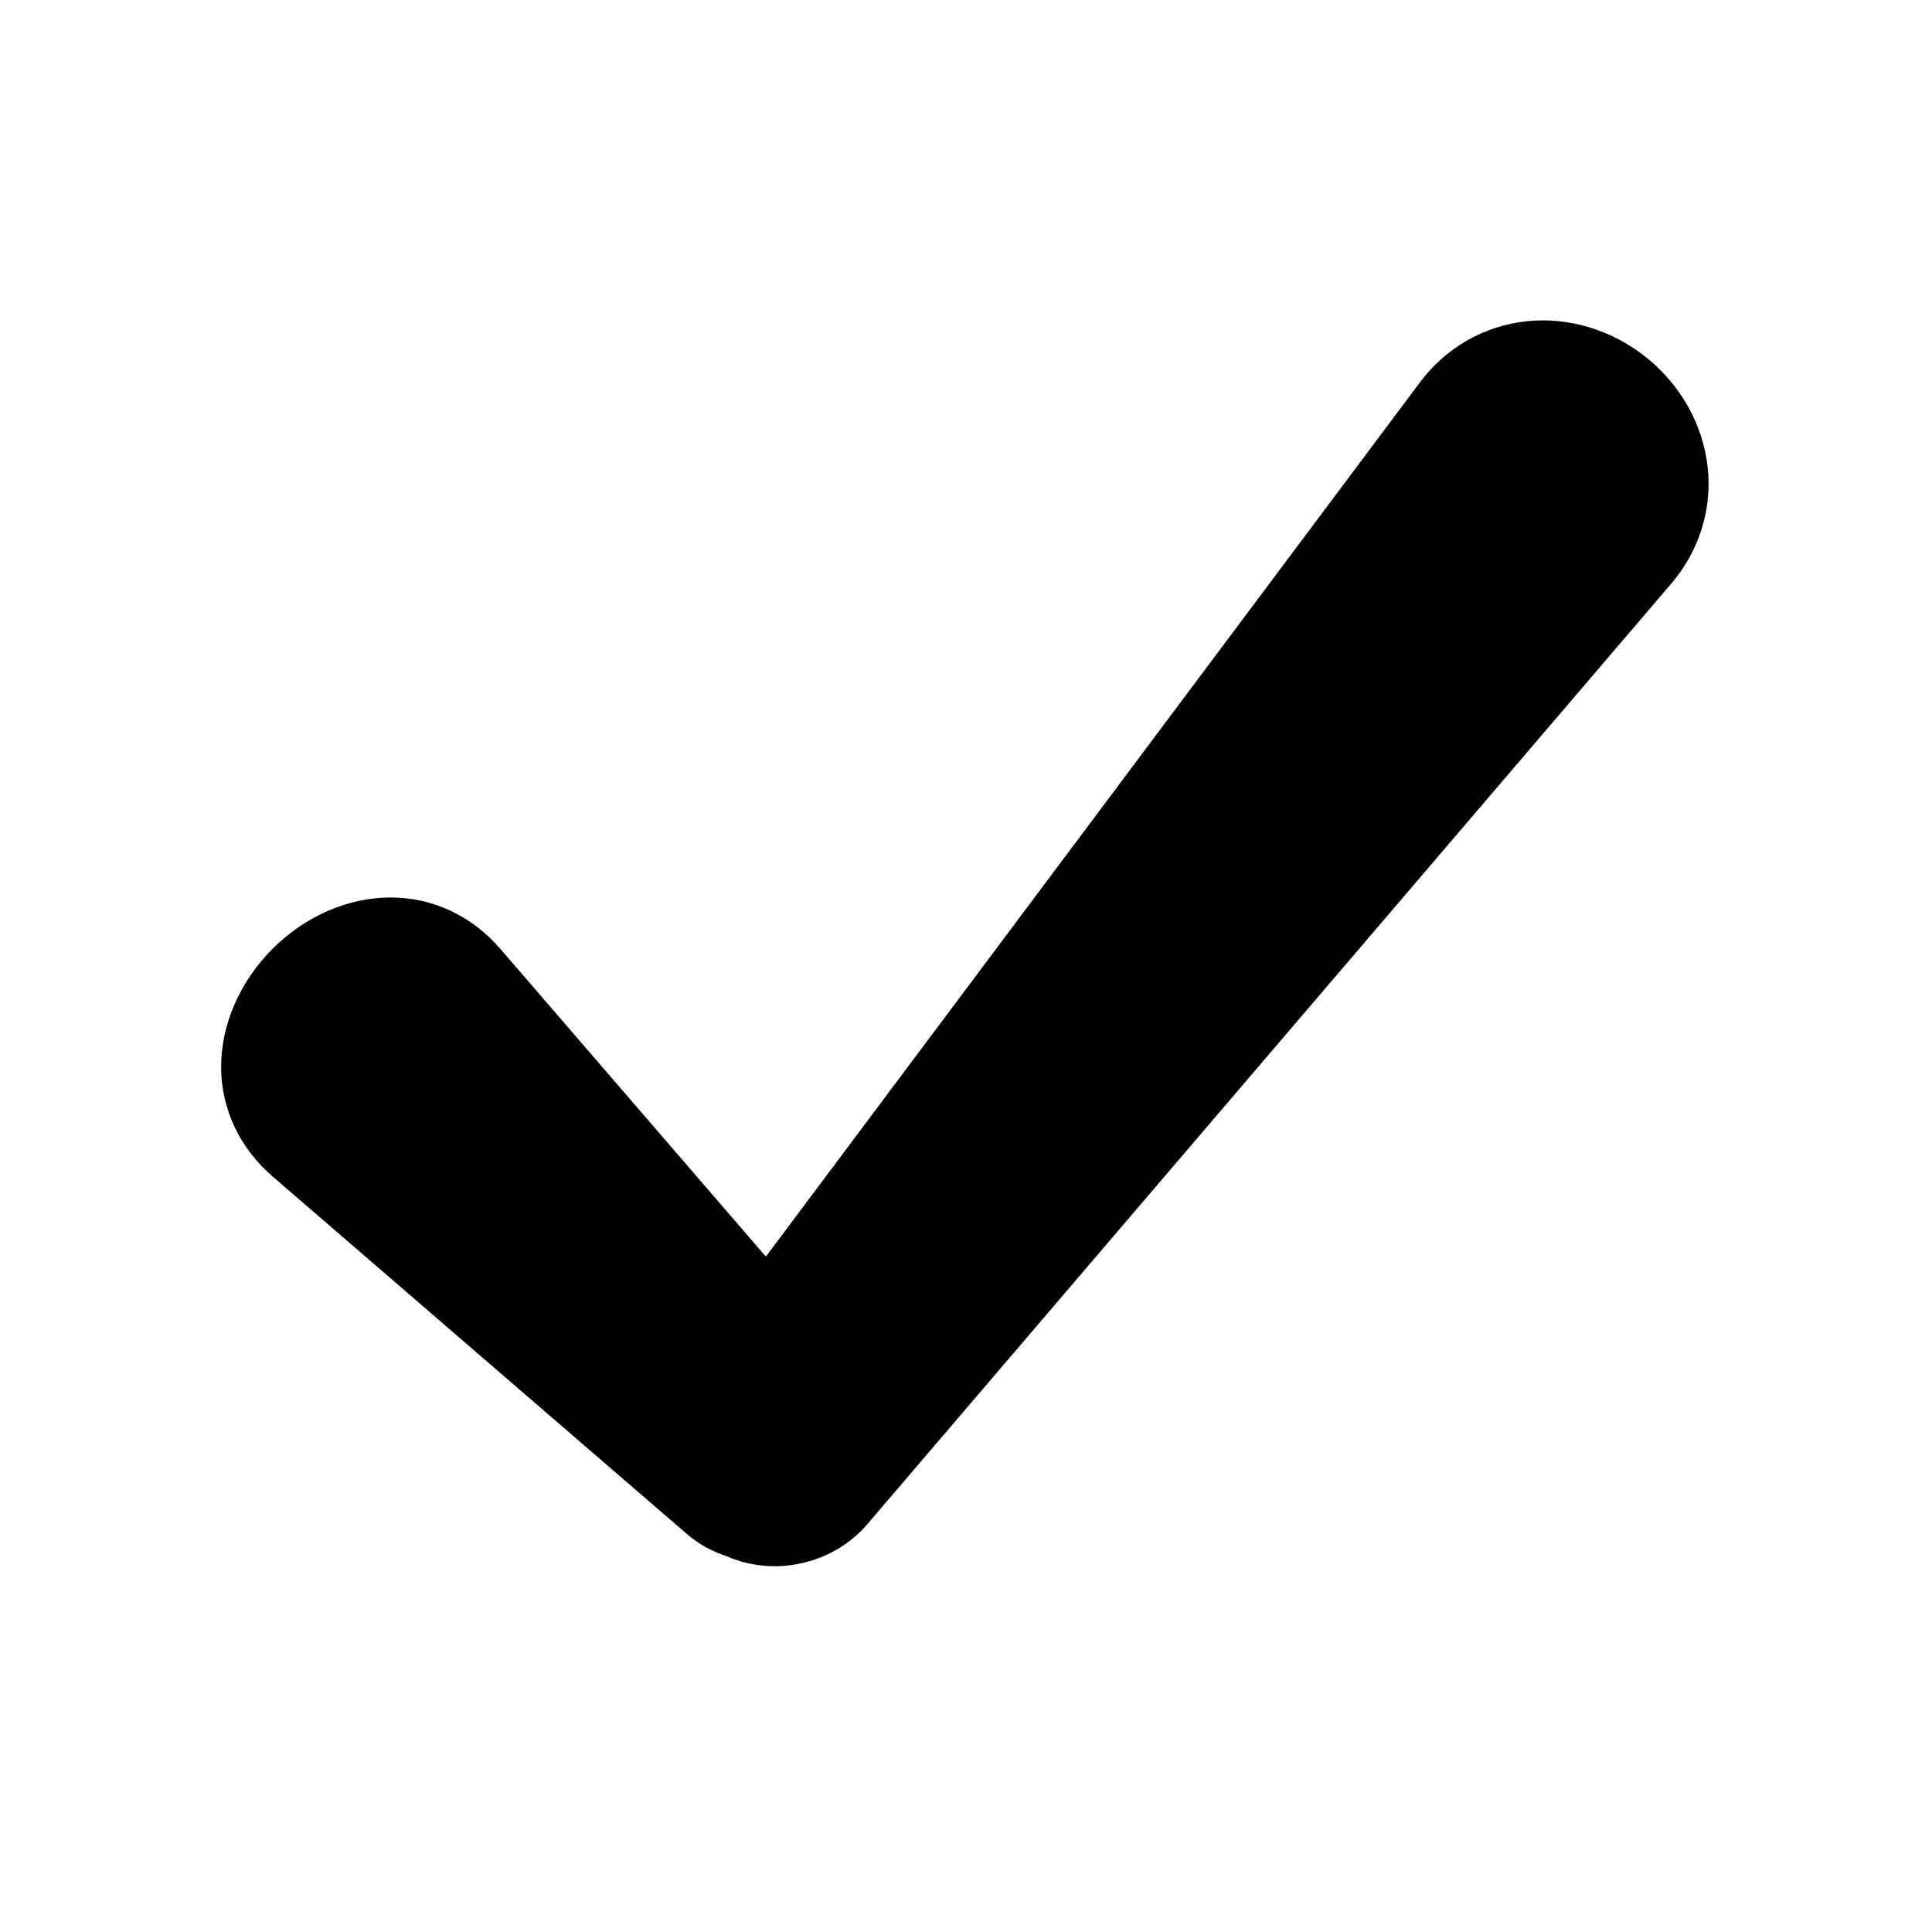 <svg width="24" height="24" viewBox="0 0 24 24" fill="none" xmlns="http://www.w3.org/2000/svg">
<path d="M18.953 3.992C19.48 3.933 20.021 4.096 20.449 4.439C20.877 4.781 21.154 5.273 21.213 5.8C21.272 6.327 21.106 6.846 20.762 7.249C20.595 7.444 20.428 7.639 20.262 7.834C17.265 11.34 14.268 14.847 11.271 18.353C11.104 18.547 10.937 18.743 10.771 18.938C10.52 19.23 10.157 19.412 9.768 19.449C9.509 19.474 9.254 19.431 9.023 19.331C8.845 19.272 8.68 19.182 8.539 19.061C8.453 18.987 8.367 18.913 8.281 18.839C6.735 17.505 5.189 16.171 3.644 14.837C3.558 14.763 3.472 14.688 3.386 14.614C2.983 14.267 2.747 13.783 2.747 13.252C2.747 12.722 2.983 12.189 3.386 11.786C3.789 11.383 4.322 11.148 4.852 11.149C5.382 11.148 5.867 11.383 6.214 11.786C6.288 11.872 6.362 11.958 6.437 12.044C7.462 13.233 8.488 14.422 9.514 15.61C12.068 12.195 14.623 8.781 17.178 5.366C17.331 5.161 17.484 4.956 17.638 4.751C17.955 4.326 18.426 4.051 18.953 3.992Z" fill="black"/>
</svg>
